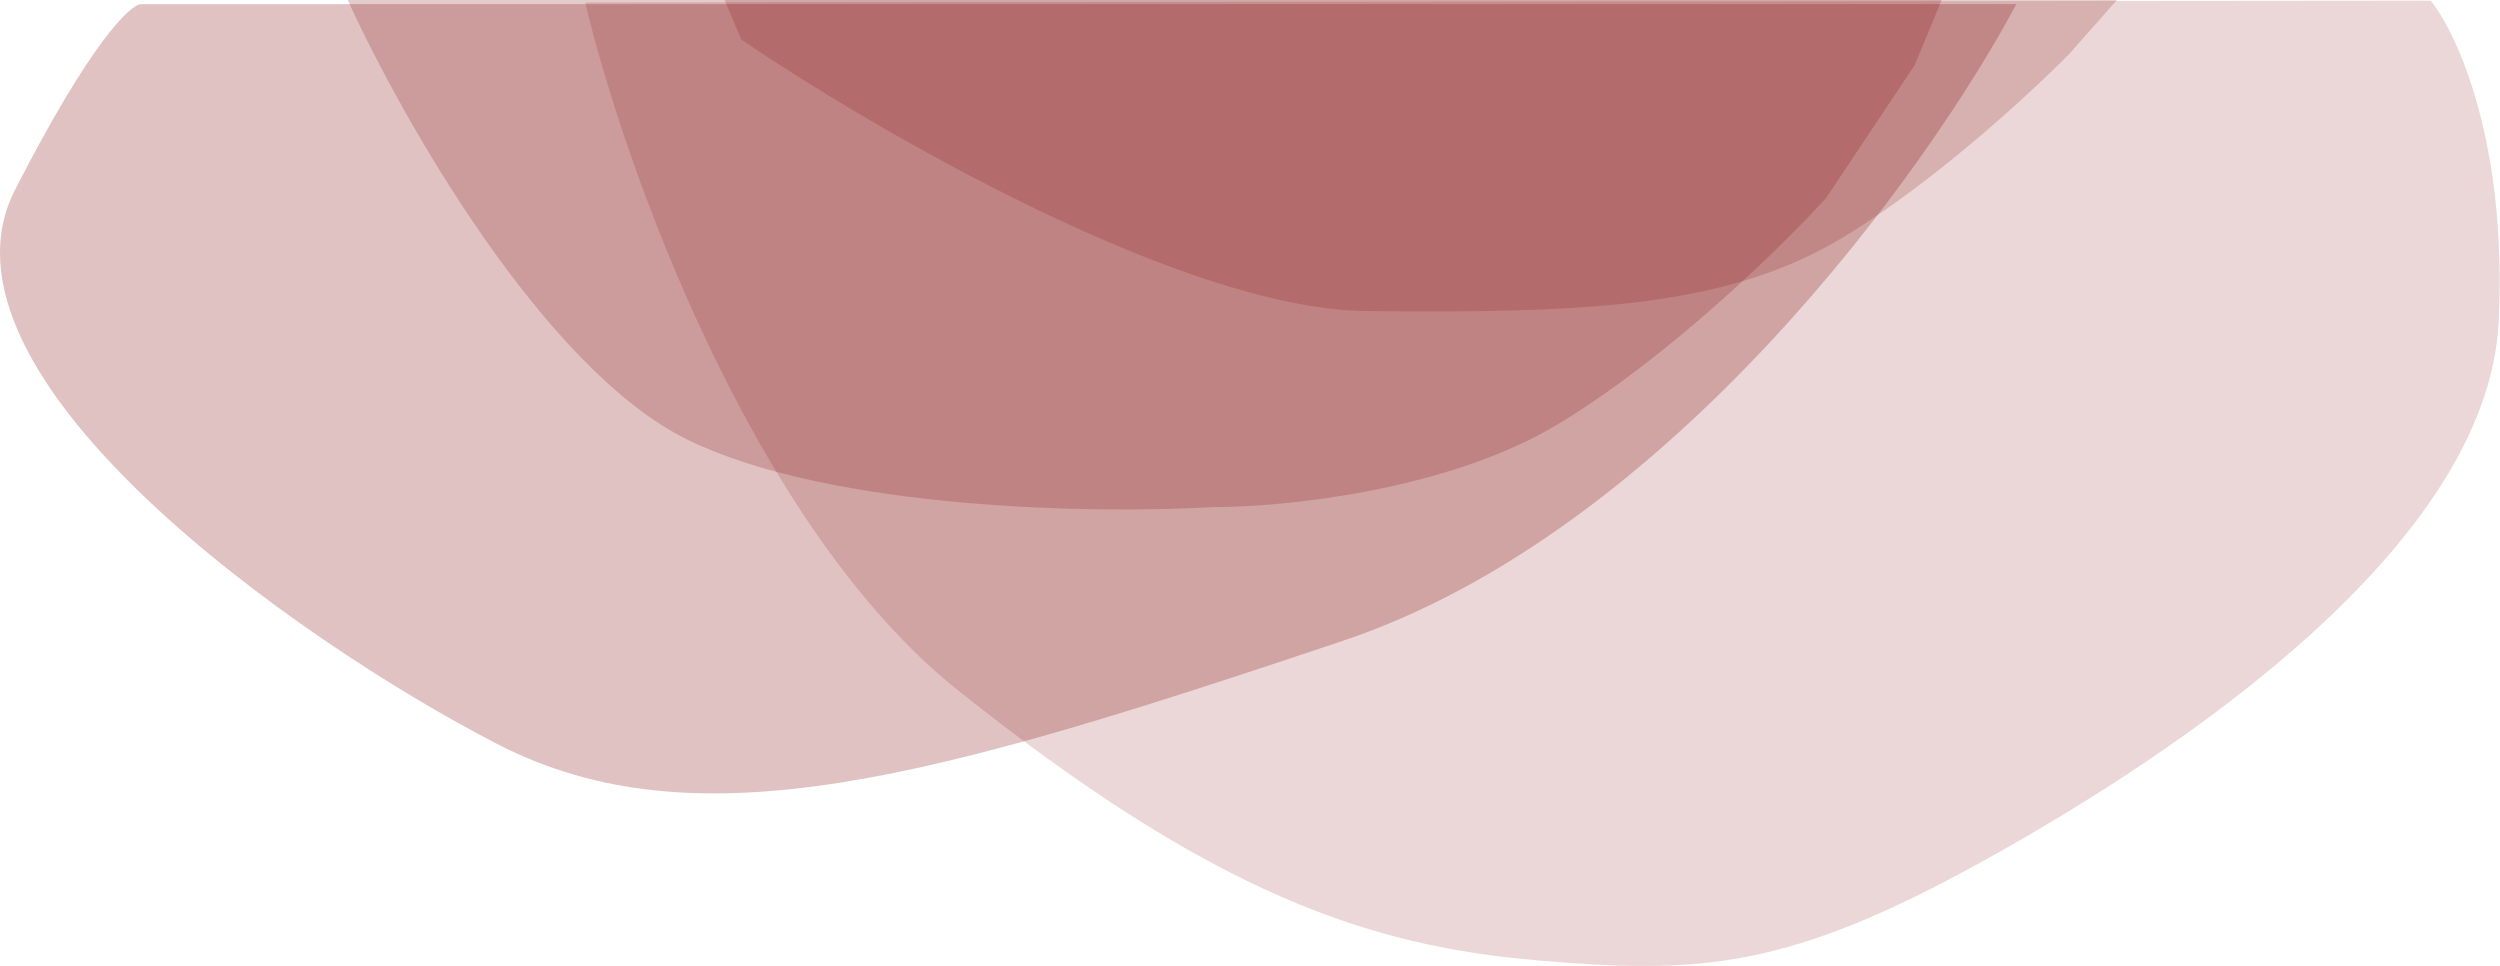 <svg width="7769" height="3002" viewBox="0 0 7769 3002" fill="none" xmlns="http://www.w3.org/2000/svg">
<path d="M2975.5 2144C2334.7 1632.4 1937.17 506.5 1818.5 7.5L7553.5 2C7635.17 102.167 7791.8 441.6 7765 998C7731.5 1693.5 6780.5 2333 6168.5 2672.5C5556.5 3012 5284 3028.5 4772.5 2984C4261 2939.5 3776.5 2783.5 2975.5 2144Z" fill="#7F0000" fill-opacity="0.16"/>
<path d="M4173.49 1991.23C5184.39 1651.97 5989.64 530.995 6265.9 12.916H438.584C406.294 12.916 282.73 128.3 46.796 589.835C-248.122 1166.75 922.938 1991.23 1545.06 2311.98C2167.19 2632.73 2909.86 2415.31 4173.49 1991.23Z" fill="#7F0000" fill-opacity="0.24"/>
<path d="M2137.61 1366.95C1689.86 1148.24 1246.4 364.521 1080.65 0H6033.97L5950.01 202.352L5674.47 615.667C5539.57 764.202 5183.66 1112.94 4839.23 1319.59C4494.8 1526.25 3983.9 1576.48 3771.5 1575.76C3413.44 1597.29 2585.37 1585.67 2137.61 1366.95Z" fill="#7F0000" fill-opacity="0.2"/>
<path d="M2303.37 122.703L2251.71 0H6578.6L6430.06 167.909C6312.38 287.742 6006.85 569.6 5726.14 738.37C5375.25 949.333 4955.48 975.165 4242.94 966.555C3672.91 959.666 2712.38 401.117 2303.37 122.703Z" fill="#7F0000" fill-opacity="0.18"/>
</svg>

